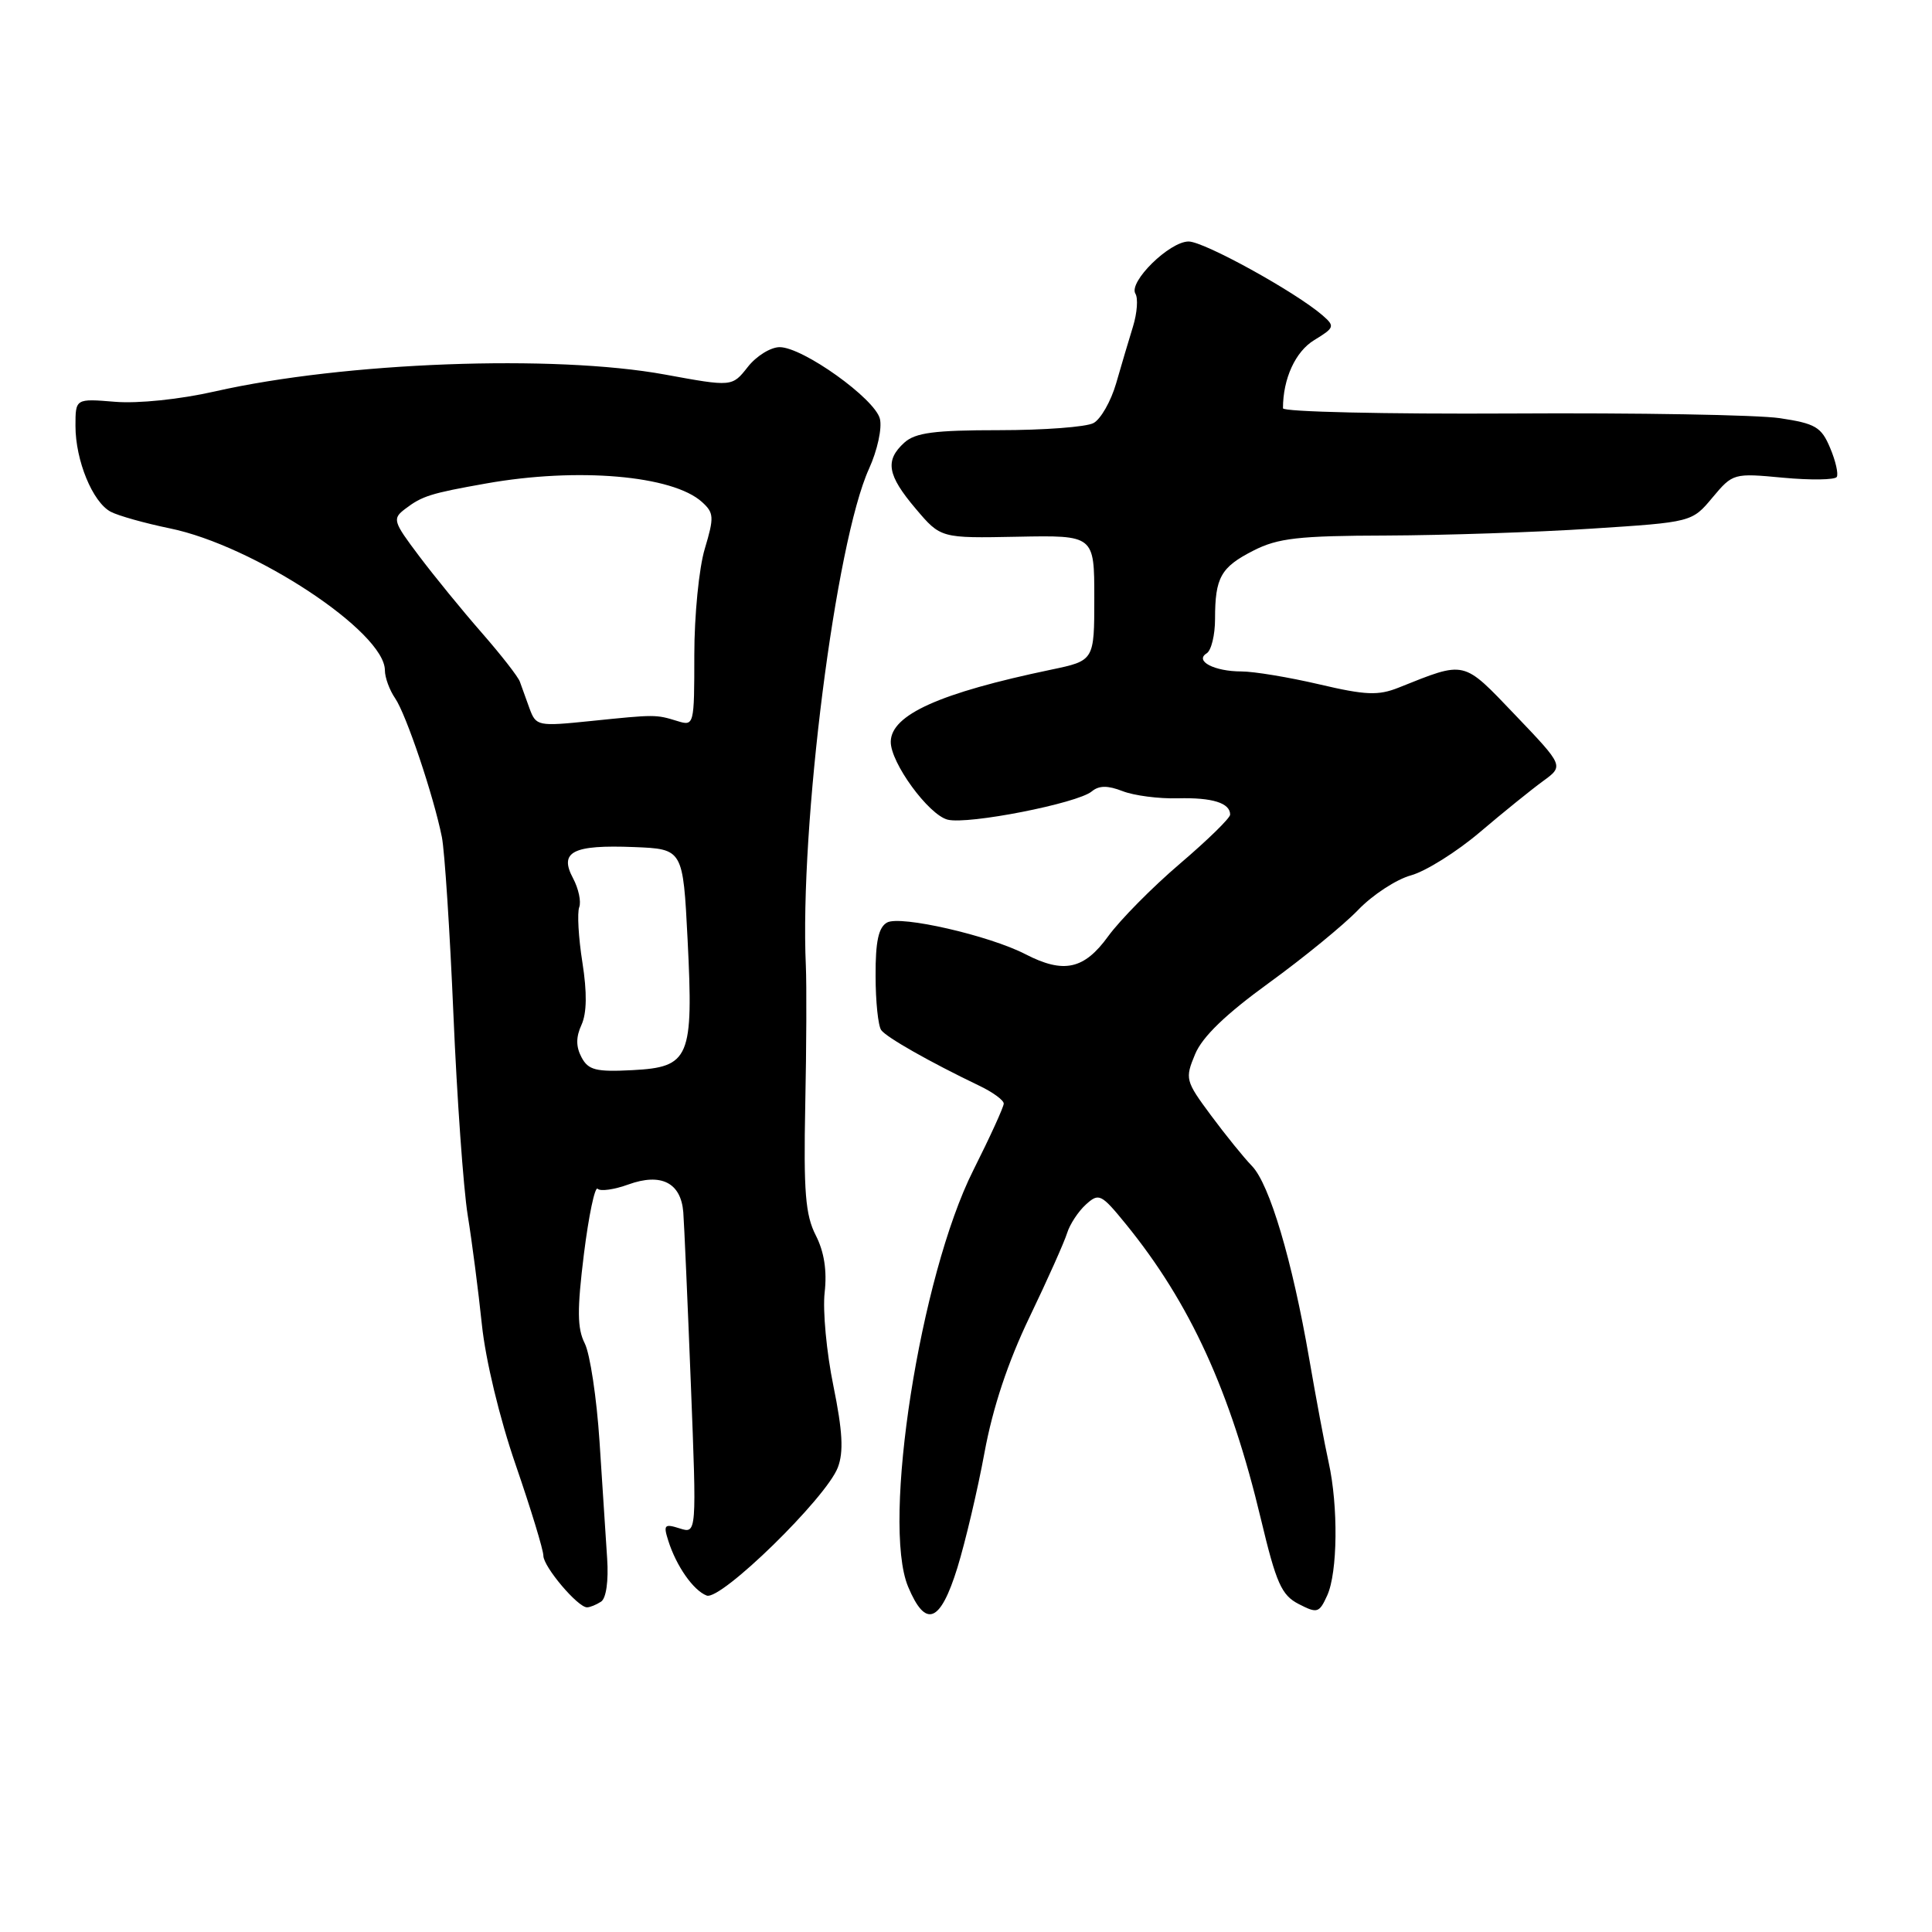 <?xml version="1.0" encoding="UTF-8" standalone="no"?>
<!DOCTYPE svg PUBLIC "-//W3C//DTD SVG 1.1//EN" "http://www.w3.org/Graphics/SVG/1.1/DTD/svg11.dtd" >
<svg xmlns="http://www.w3.org/2000/svg" xmlns:xlink="http://www.w3.org/1999/xlink" version="1.1" viewBox="0 0 256 256">
 <g >
 <path fill="currentColor"
d=" M 126.86 207.73 C 127.92 204.28 129.54 197.42 130.45 192.48 C 131.55 186.51 133.55 180.49 136.43 174.50 C 138.81 169.55 141.04 164.55 141.40 163.38 C 141.76 162.22 142.88 160.52 143.88 159.61 C 145.61 158.04 145.91 158.18 149.20 162.22 C 157.70 172.67 163.04 184.34 167.09 201.34 C 169.11 209.80 169.81 211.37 172.08 212.54 C 174.54 213.81 174.80 213.74 175.86 211.41 C 177.25 208.37 177.34 199.57 176.05 193.76 C 175.53 191.42 174.37 185.22 173.47 180.00 C 171.23 167.02 168.22 156.90 165.89 154.50 C 164.82 153.40 162.37 150.37 160.45 147.78 C 157.07 143.22 157.00 142.94 158.36 139.68 C 159.32 137.37 162.43 134.38 168.14 130.24 C 172.74 126.90 178.06 122.55 179.96 120.57 C 181.87 118.58 185.02 116.52 186.96 115.99 C 188.91 115.45 193.02 112.88 196.10 110.26 C 199.18 107.64 202.95 104.60 204.46 103.50 C 207.22 101.49 207.22 101.49 200.79 94.76 C 193.76 87.41 194.29 87.54 185.31 91.12 C 182.63 92.19 180.94 92.12 174.81 90.68 C 170.79 89.74 166.15 88.97 164.50 88.97 C 160.90 88.97 158.25 87.58 159.89 86.57 C 160.50 86.19 161.00 84.15 161.00 82.02 C 161.00 76.52 161.76 75.16 166.08 72.96 C 169.33 71.30 172.05 70.99 183.71 70.96 C 191.29 70.93 203.51 70.53 210.85 70.05 C 224.19 69.19 224.19 69.19 226.91 65.93 C 229.61 62.71 229.70 62.68 236.28 63.30 C 239.94 63.64 243.13 63.59 243.38 63.20 C 243.62 62.80 243.23 61.07 242.50 59.35 C 241.34 56.58 240.56 56.12 235.84 55.41 C 232.90 54.97 216.89 54.69 200.25 54.79 C 183.61 54.88 170.00 54.57 170.00 54.10 C 170.00 50.18 171.65 46.57 174.15 45.06 C 176.84 43.42 176.90 43.23 175.25 41.79 C 171.67 38.69 159.55 32.00 157.50 32.00 C 154.96 32.00 149.50 37.37 150.45 38.92 C 150.82 39.52 150.68 41.47 150.13 43.26 C 149.58 45.04 148.57 48.44 147.89 50.81 C 147.20 53.18 145.85 55.55 144.89 56.06 C 143.92 56.58 138.30 57.00 132.39 57.00 C 123.81 57.00 121.29 57.33 119.83 58.65 C 117.23 61.01 117.56 62.95 121.34 67.41 C 124.65 71.32 124.65 71.32 134.82 71.12 C 145.00 70.92 145.00 70.92 145.00 79.23 C 145.00 87.54 145.00 87.54 139.25 88.74 C 124.52 91.82 118.09 94.70 118.03 98.27 C 117.98 101.04 123.04 107.97 125.57 108.61 C 128.28 109.29 142.75 106.45 144.66 104.87 C 145.62 104.07 146.77 104.06 148.75 104.83 C 150.26 105.42 153.56 105.85 156.07 105.78 C 160.65 105.66 163.00 106.40 163.00 107.94 C 163.00 108.40 160.01 111.32 156.34 114.45 C 152.68 117.57 148.41 121.90 146.84 124.06 C 143.65 128.47 140.94 129.05 135.88 126.44 C 131.09 123.96 119.29 121.26 117.54 122.24 C 116.41 122.87 116.00 124.74 116.02 129.30 C 116.02 132.71 116.36 135.95 116.77 136.50 C 117.48 137.47 123.17 140.70 129.75 143.86 C 131.54 144.71 133.00 145.78 133.00 146.23 C 133.00 146.68 131.18 150.66 128.96 155.08 C 121.92 169.09 116.80 201.82 120.33 210.25 C 122.65 215.80 124.59 215.05 126.86 207.73 Z  M 79.64 212.23 C 80.32 211.80 80.65 209.48 80.45 206.50 C 80.28 203.75 79.82 196.78 79.44 191.00 C 79.06 185.22 78.18 179.38 77.48 178.00 C 76.48 176.02 76.46 173.56 77.37 166.18 C 78.01 161.05 78.83 157.16 79.19 157.52 C 79.55 157.89 81.39 157.63 83.26 156.95 C 87.60 155.38 90.23 156.71 90.54 160.63 C 90.66 162.21 91.11 172.44 91.54 183.37 C 92.32 203.24 92.32 203.24 90.06 202.52 C 88.04 201.88 87.88 202.05 88.55 204.15 C 89.61 207.51 91.87 210.74 93.64 211.42 C 95.51 212.13 109.49 198.48 111.02 194.44 C 111.80 192.39 111.65 189.64 110.43 183.64 C 109.52 179.22 109.00 173.65 109.27 171.27 C 109.60 168.38 109.21 165.87 108.09 163.68 C 106.72 161.00 106.47 157.90 106.70 146.45 C 106.86 138.78 106.89 130.47 106.78 128.00 C 105.94 109.46 110.72 71.86 115.15 62.11 C 116.26 59.67 116.90 56.72 116.59 55.49 C 115.92 52.82 106.38 46.00 103.31 46.00 C 102.12 46.00 100.21 47.18 99.08 48.63 C 97.01 51.26 97.01 51.26 88.11 49.63 C 73.40 46.94 45.63 47.98 28.50 51.86 C 23.84 52.92 18.31 53.49 15.25 53.24 C 10.00 52.81 10.00 52.81 10.00 56.44 C 10.00 61.01 12.27 66.54 14.67 67.81 C 15.67 68.34 19.20 69.33 22.50 70.01 C 33.65 72.29 51.00 83.74 51.00 88.82 C 51.00 89.77 51.61 91.44 52.36 92.53 C 53.82 94.66 57.44 105.41 58.55 110.91 C 58.92 112.79 59.61 123.36 60.08 134.41 C 60.55 145.46 61.40 157.43 61.97 161.00 C 62.55 164.57 63.39 171.10 63.85 175.50 C 64.33 180.16 66.20 187.94 68.34 194.13 C 70.35 199.97 72.00 205.38 72.00 206.14 C 72.00 207.60 76.58 213.01 77.79 212.98 C 78.18 212.98 79.01 212.64 79.64 212.23 Z  M 77.06 140.11 C 76.31 138.70 76.30 137.43 77.05 135.80 C 77.76 134.24 77.80 131.52 77.17 127.52 C 76.65 124.24 76.47 120.95 76.75 120.21 C 77.03 119.47 76.66 117.74 75.93 116.37 C 74.05 112.86 75.89 111.92 84.00 112.24 C 90.50 112.50 90.50 112.50 91.11 124.50 C 91.90 140.22 91.40 141.40 83.80 141.80 C 78.98 142.05 77.96 141.80 77.06 140.11 Z  M 70.17 93.89 C 69.69 92.58 69.11 90.98 68.89 90.34 C 68.68 89.70 66.40 86.78 63.83 83.84 C 61.26 80.90 57.52 76.32 55.52 73.66 C 52.07 69.08 51.97 68.74 53.69 67.43 C 55.94 65.72 57.04 65.37 64.43 64.06 C 76.52 61.91 89.13 62.99 93.02 66.52 C 94.61 67.96 94.64 68.53 93.39 72.71 C 92.62 75.24 92.00 81.57 92.00 86.78 C 92.00 96.12 91.97 96.23 89.75 95.54 C 86.88 94.66 86.85 94.66 78.28 95.54 C 71.27 96.26 71.03 96.21 70.17 93.89 Z "/>
</g>
</svg>